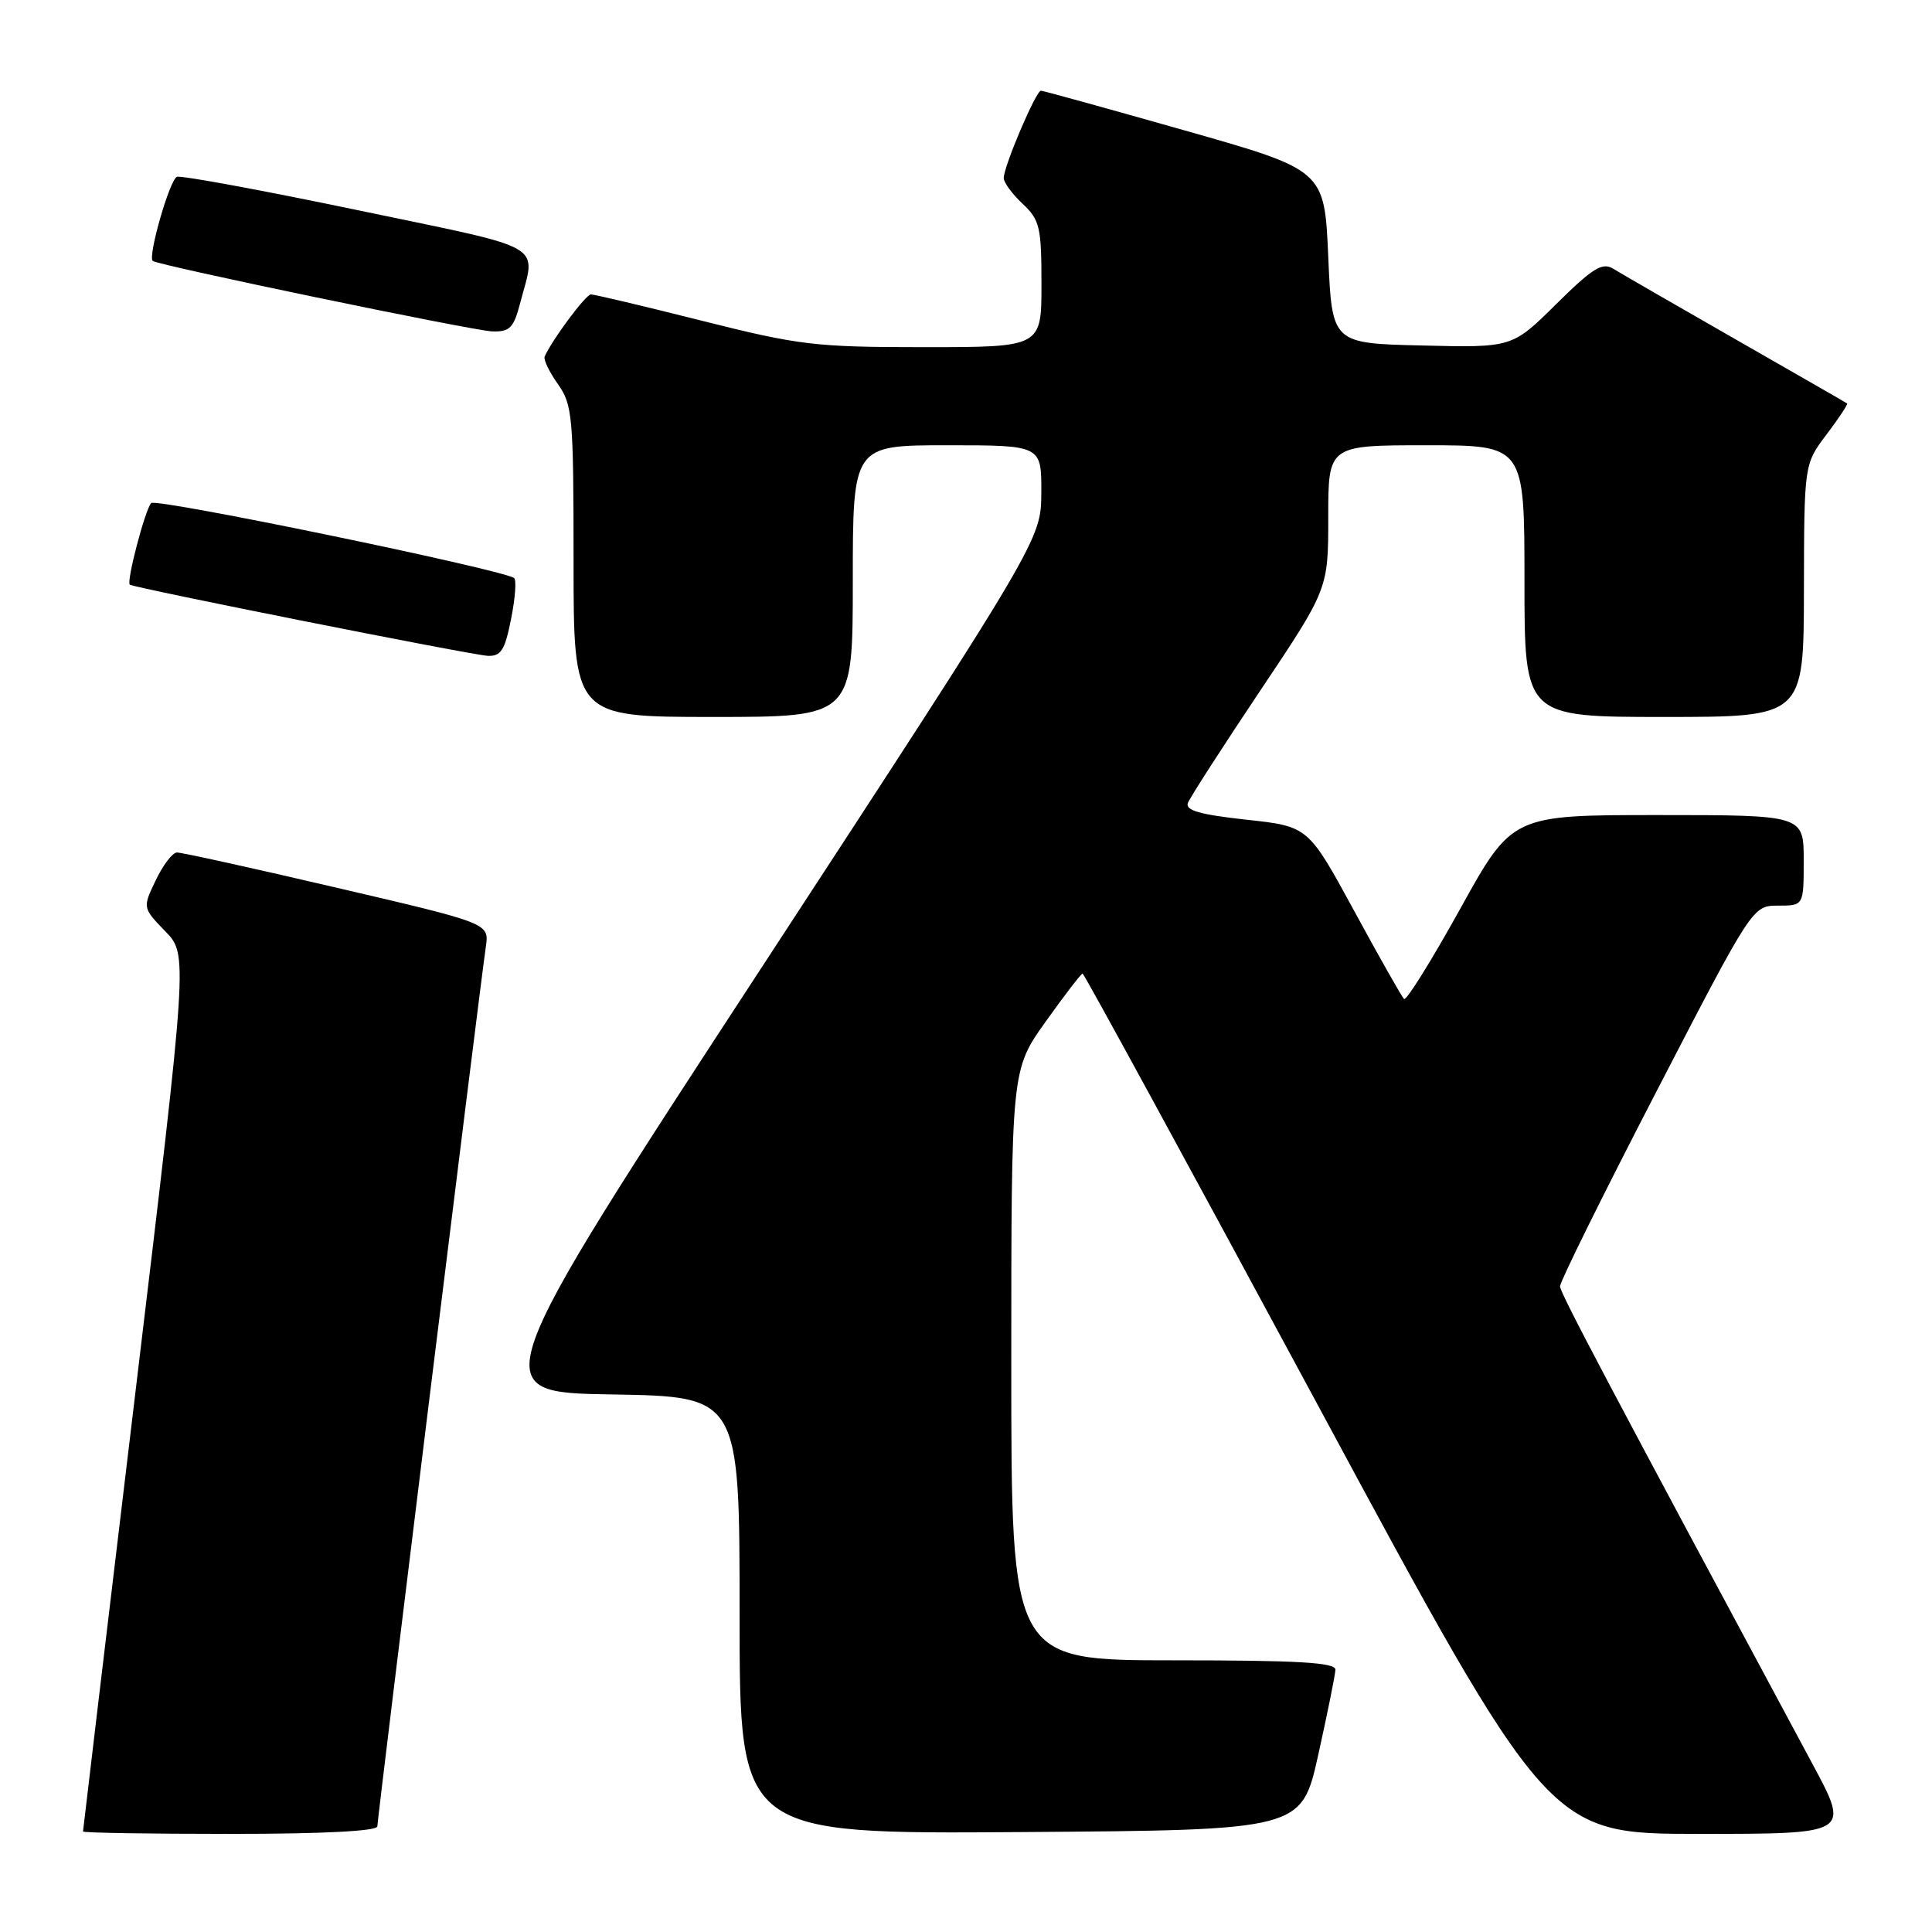 <?xml version="1.0" encoding="UTF-8" standalone="no"?>
<!DOCTYPE svg PUBLIC "-//W3C//DTD SVG 1.1//EN" "http://www.w3.org/Graphics/SVG/1.1/DTD/svg11.dtd" >
<svg xmlns="http://www.w3.org/2000/svg" xmlns:xlink="http://www.w3.org/1999/xlink" version="1.1" viewBox="0 0 256 256">
 <g >
 <path fill="currentColor"
d=" M 50.00 242.00 C 50.00 241.01 63.52 131.34 64.38 125.42 C 64.82 122.34 64.82 122.34 44.66 117.64 C 33.57 115.05 24.02 112.94 23.44 112.96 C 22.85 112.98 21.59 114.64 20.63 116.65 C 18.89 120.29 18.89 120.29 21.90 123.40 C 24.90 126.50 24.90 126.50 17.95 184.43 C 14.13 216.29 11.00 242.51 11.00 242.68 C 11.00 242.86 19.77 243.00 30.50 243.00 C 42.81 243.00 50.00 242.63 50.00 242.00 Z  M 174.68 232.50 C 175.90 227.00 176.92 221.94 176.95 221.25 C 176.99 220.29 172.06 220.00 155.50 220.00 C 134.00 220.00 134.00 220.00 134.00 180.88 C 134.00 141.75 134.00 141.75 138.55 135.38 C 141.05 131.87 143.26 129.00 143.45 129.00 C 143.64 129.00 157.62 154.65 174.52 186.00 C 205.23 243.00 205.23 243.00 225.19 243.00 C 245.14 243.00 245.14 243.00 240.17 233.75 C 213.30 183.75 206.74 171.35 206.71 170.45 C 206.69 169.87 212.42 158.28 219.45 144.70 C 232.23 120.00 232.23 120.00 235.62 120.00 C 239.00 120.00 239.00 120.00 239.00 114.00 C 239.00 108.00 239.00 108.00 219.68 108.00 C 200.36 108.00 200.36 108.00 193.47 120.45 C 189.67 127.30 186.33 132.67 186.04 132.37 C 185.74 132.08 182.76 126.82 179.42 120.67 C 173.34 109.50 173.34 109.50 165.12 108.61 C 159.01 107.94 157.02 107.38 157.40 106.40 C 157.67 105.69 161.97 99.01 166.95 91.57 C 176.00 78.05 176.00 78.05 176.00 68.53 C 176.00 59.00 176.00 59.00 189.00 59.00 C 202.00 59.00 202.00 59.00 202.00 77.00 C 202.00 95.00 202.00 95.00 220.50 95.00 C 239.00 95.00 239.00 95.00 239.03 78.25 C 239.06 61.50 239.06 61.50 242.02 57.58 C 243.65 55.42 244.88 53.57 244.75 53.46 C 244.61 53.35 237.97 49.54 230.00 44.98 C 222.03 40.42 214.72 36.20 213.76 35.61 C 212.32 34.72 211.04 35.51 206.20 40.30 C 200.37 46.07 200.37 46.07 188.44 45.78 C 176.50 45.50 176.50 45.50 176.00 34.02 C 175.50 22.54 175.50 22.54 157.00 17.29 C 146.82 14.40 138.25 12.03 137.93 12.02 C 137.28 12.00 133.00 22.03 133.00 23.60 C 133.00 24.18 134.12 25.71 135.50 27.00 C 137.78 29.14 138.00 30.09 138.00 37.67 C 138.00 46.00 138.00 46.00 122.45 46.00 C 107.99 46.00 105.92 45.75 93.00 42.50 C 85.36 40.57 78.74 39.01 78.30 39.01 C 77.62 39.02 73.18 44.98 72.17 47.24 C 71.99 47.64 72.78 49.28 73.92 50.89 C 75.86 53.62 76.00 55.15 76.00 74.40 C 76.00 95.00 76.00 95.00 94.50 95.00 C 113.00 95.00 113.00 95.00 113.00 77.00 C 113.00 59.00 113.00 59.00 125.50 59.00 C 138.00 59.00 138.00 59.00 137.98 65.25 C 137.95 71.50 137.95 71.50 101.05 128.00 C 64.14 184.50 64.14 184.50 81.07 184.77 C 98.00 185.05 98.00 185.05 98.00 214.04 C 98.00 243.02 98.00 243.02 135.23 242.76 C 172.46 242.50 172.46 242.50 174.68 232.50 Z  M 67.73 81.97 C 68.28 79.21 68.45 76.78 68.11 76.58 C 66.01 75.34 20.64 65.97 20.03 66.66 C 19.21 67.57 16.72 77.10 17.20 77.47 C 17.77 77.90 62.51 86.80 64.62 86.90 C 66.39 86.98 66.90 86.17 67.73 81.97 Z  M 68.90 40.25 C 71.02 32.08 72.93 33.19 47.50 27.87 C 34.85 25.23 24.03 23.23 23.45 23.43 C 22.50 23.75 19.58 33.91 20.23 34.57 C 20.80 35.13 62.63 43.82 65.21 43.91 C 67.53 43.99 68.06 43.46 68.90 40.25 Z "/>
</g>
</svg>